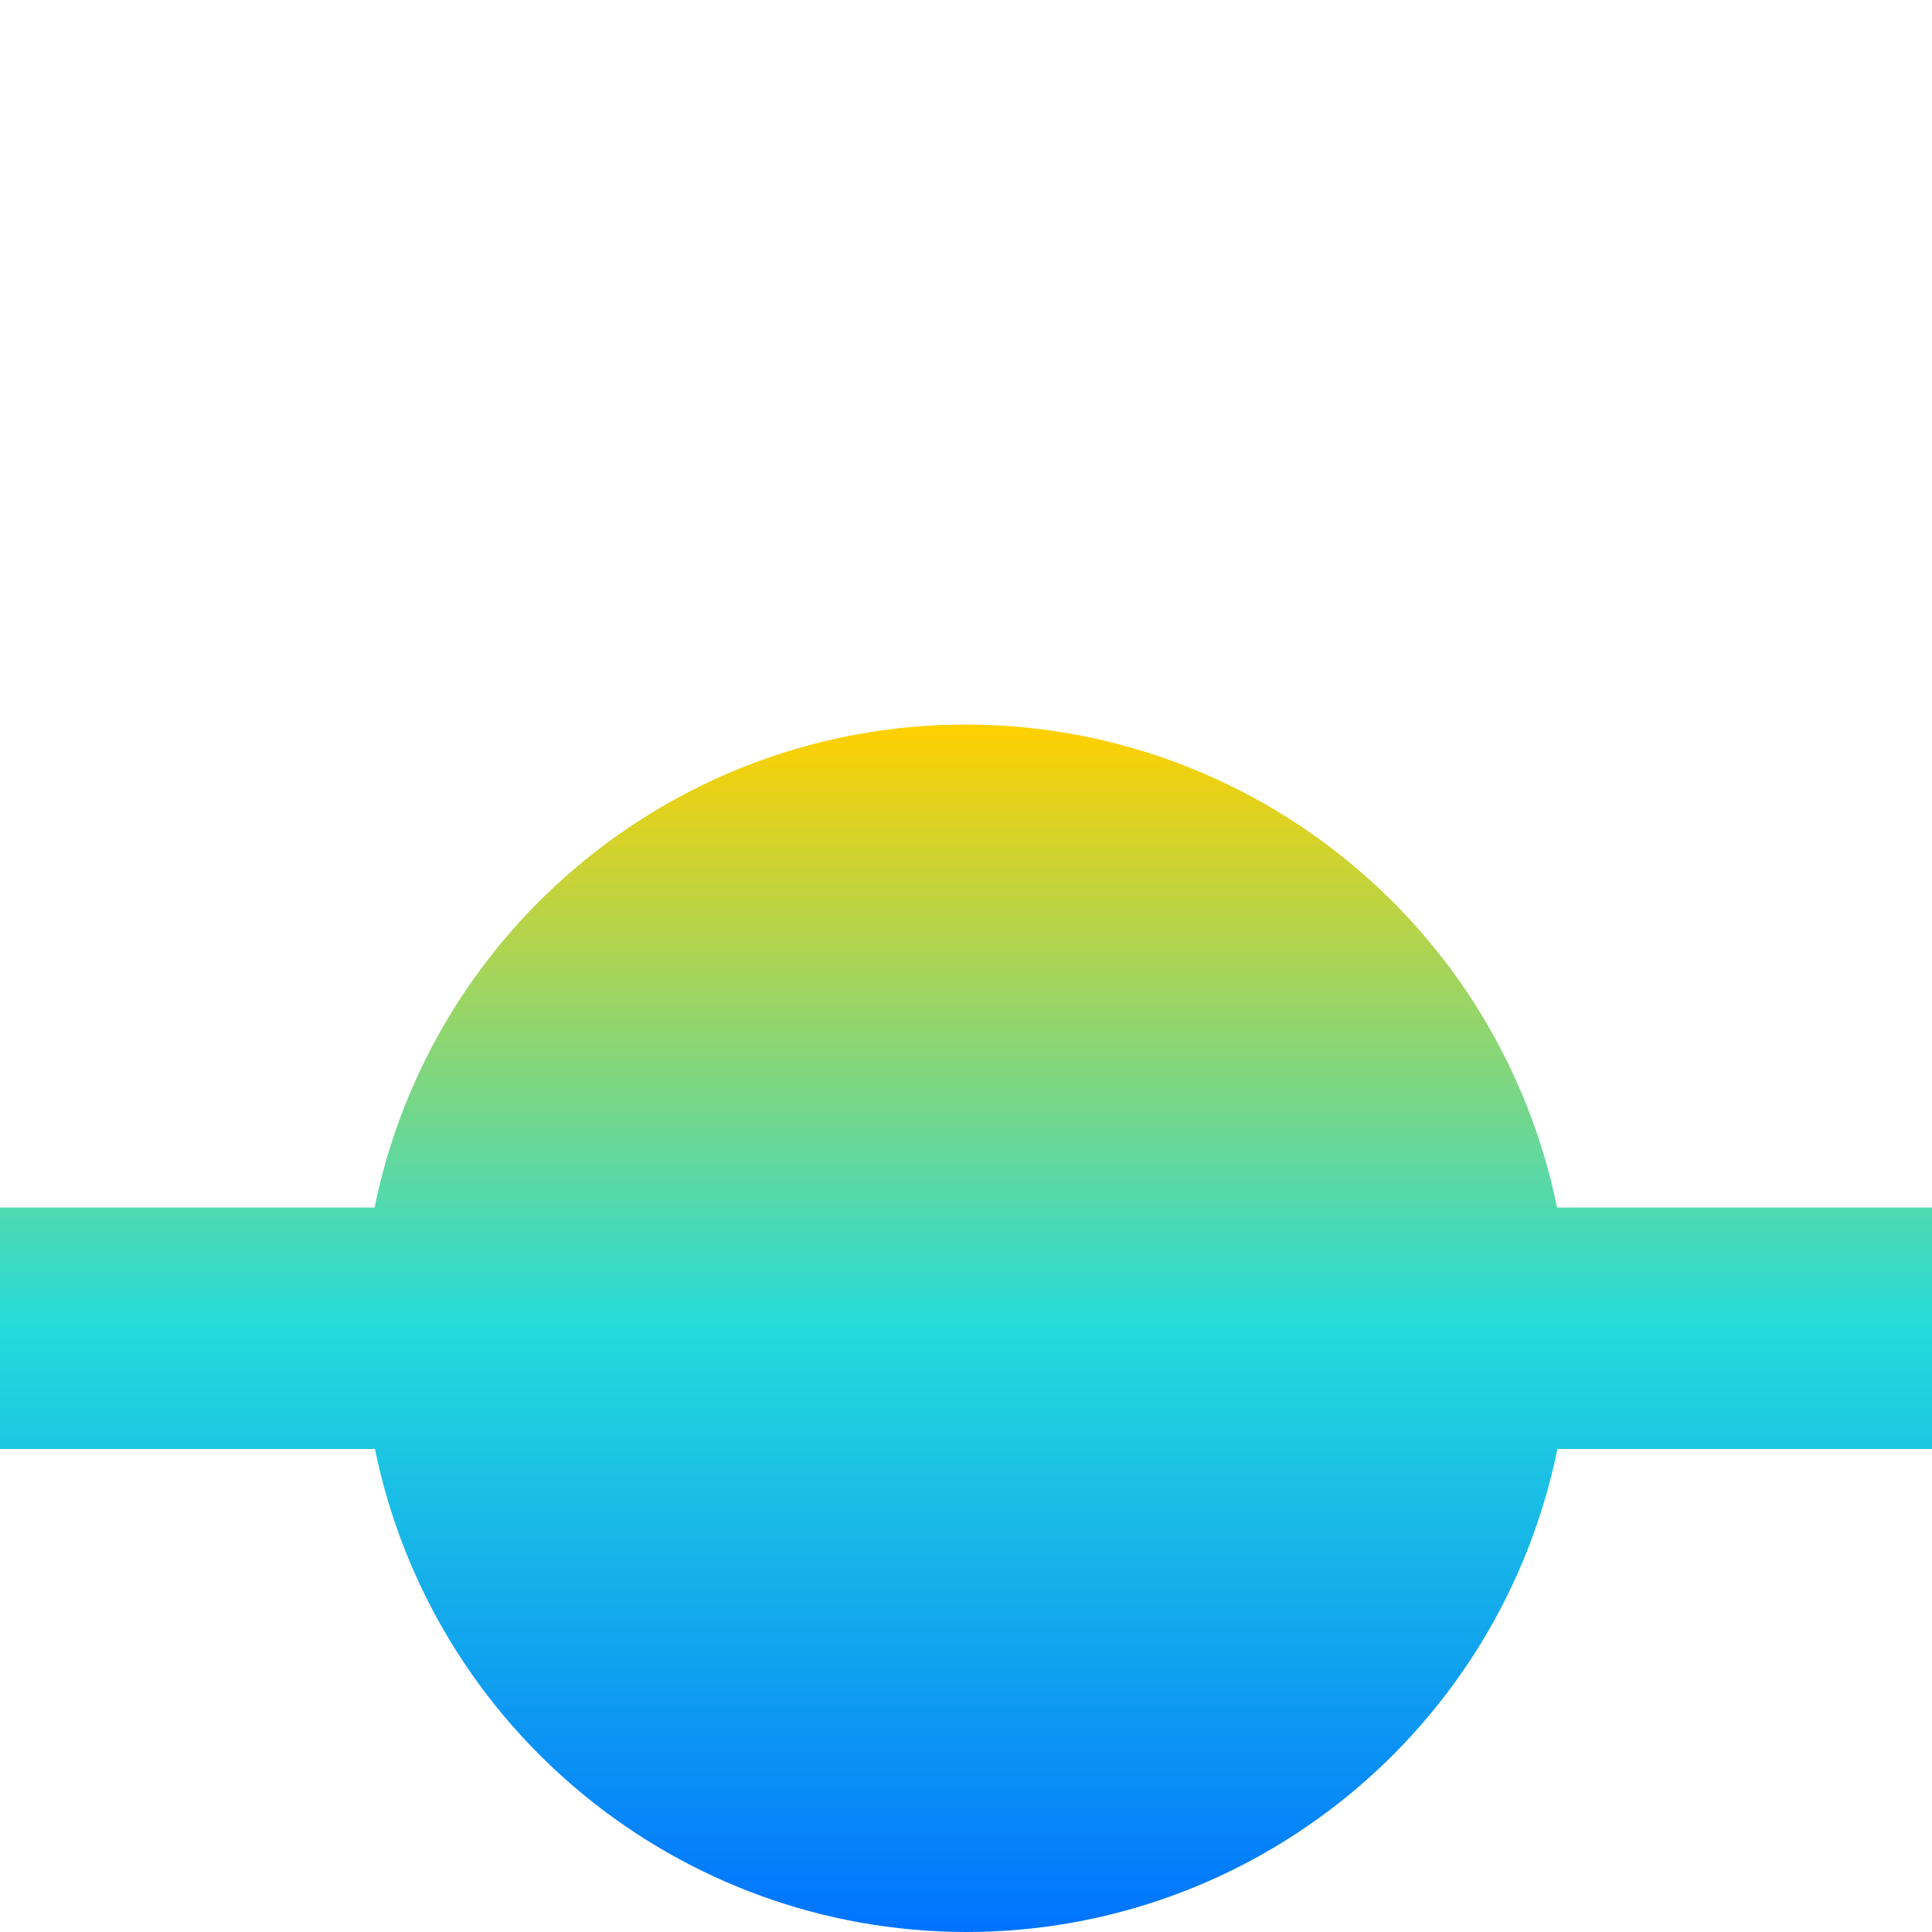 <svg xmlns="http://www.w3.org/2000/svg" xmlns:xlink="http://www.w3.org/1999/xlink" width="16" height="16" viewBox="0 0 16 16" version="1.1"><defs><linearGradient id="linear0" x1="0%" x2="0%" y1="0%" y2="100%"><stop offset="0%" style="stop-color:#ffd000; stop-opacity:1"/><stop offset="50%" style="stop-color:#24dbdb; stop-opacity:1"/><stop offset="100%" style="stop-color:#0073ff; stop-opacity:1"/></linearGradient></defs><g id="surface1"><path style=" stroke:none;fill-rule:nonzero;fill:url(#linear0);fill-opacity:1;" d="M 8 6 C 5.625 6 3.578 7.672 3.102 10 L 0 10 L 0 12 L 3.105 12 C 3.582 14.324 5.625 15.996 8 16 C 10.375 16 12.422 14.328 12.898 12 L 16 12 L 16 10 L 12.895 10 C 12.418 7.672 10.375 6.004 8 6 Z M 8 6 "/></g></svg>

